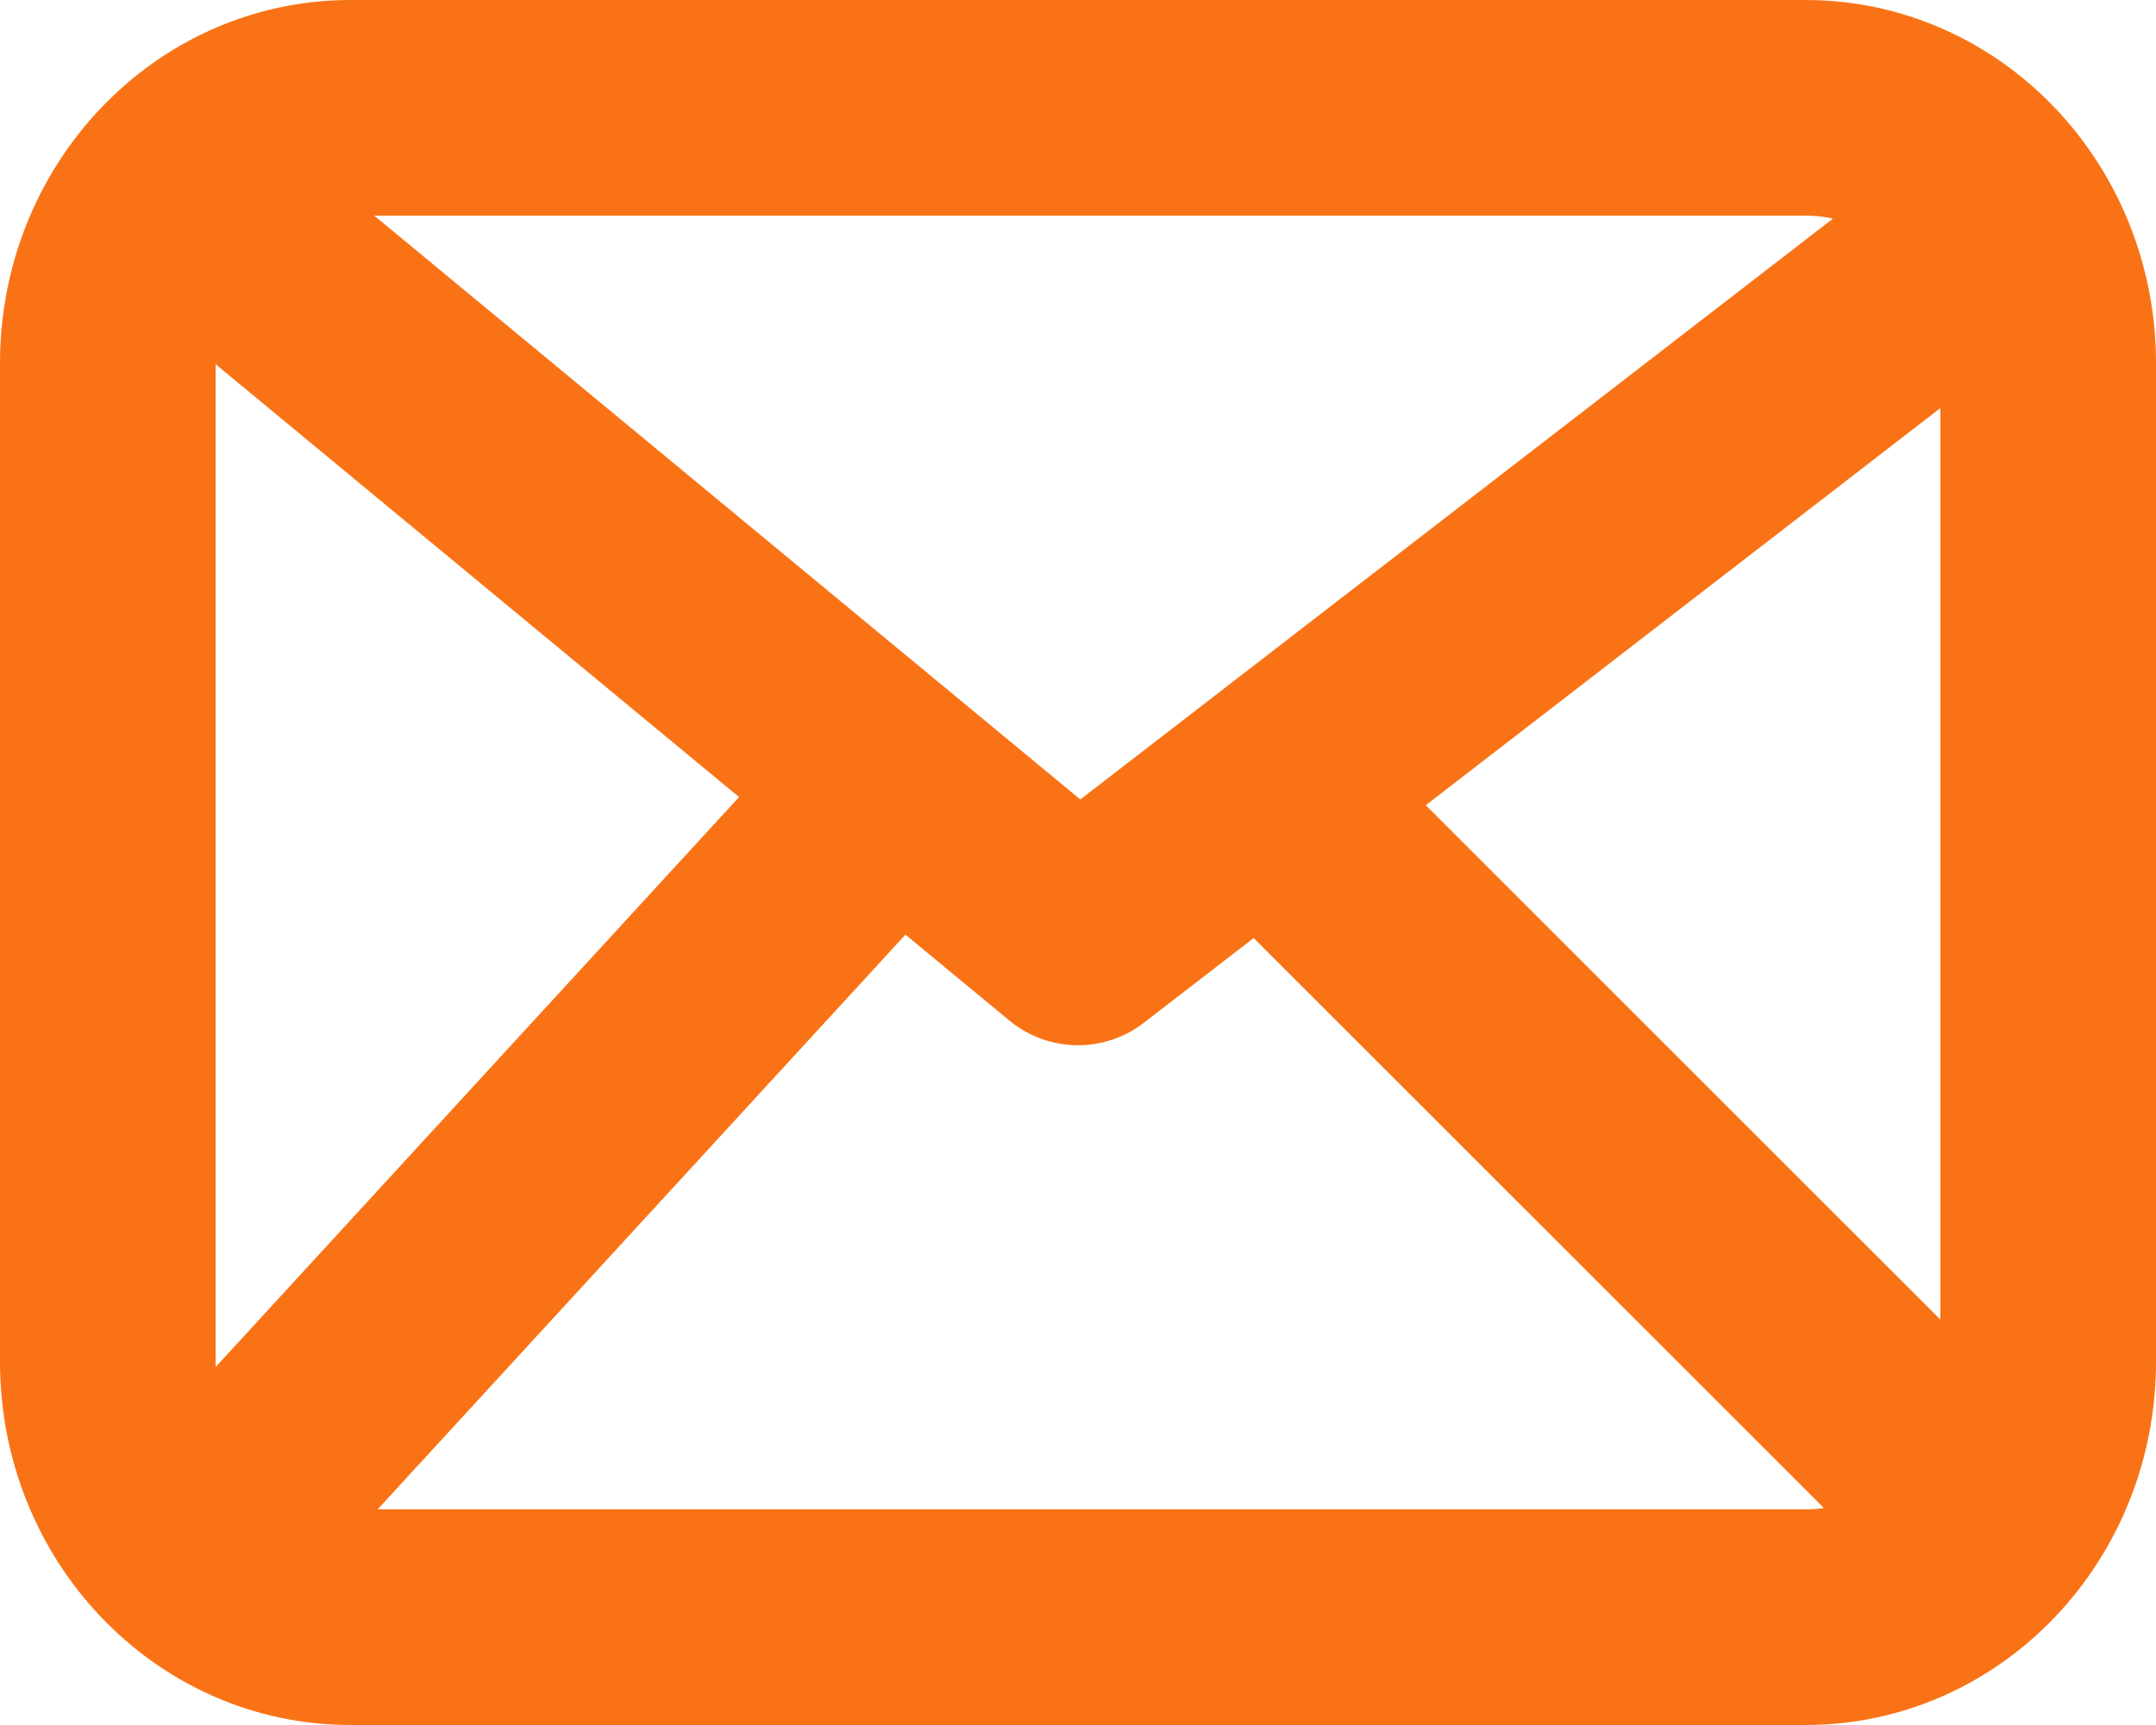 <svg width="20" height="16" viewBox="0 0 20 16" fill="none" xmlns="http://www.w3.org/2000/svg">
<path d="M2.125 2.184L10 8.695L18.438 2.184M7.656 8L2.125 14.022M17.875 13.529L12.343 8M3.25 15C2.007 15 1 13.94 1 12.632V3.368C1 2.06 2.007 1 3.25 1H16.75C17.993 1 19 2.06 19 3.368V12.632C19 13.94 17.993 15 16.75 15H3.25Z" stroke="#F97316" stroke-width="2" stroke-linecap="round" stroke-linejoin="round"/>
</svg>
